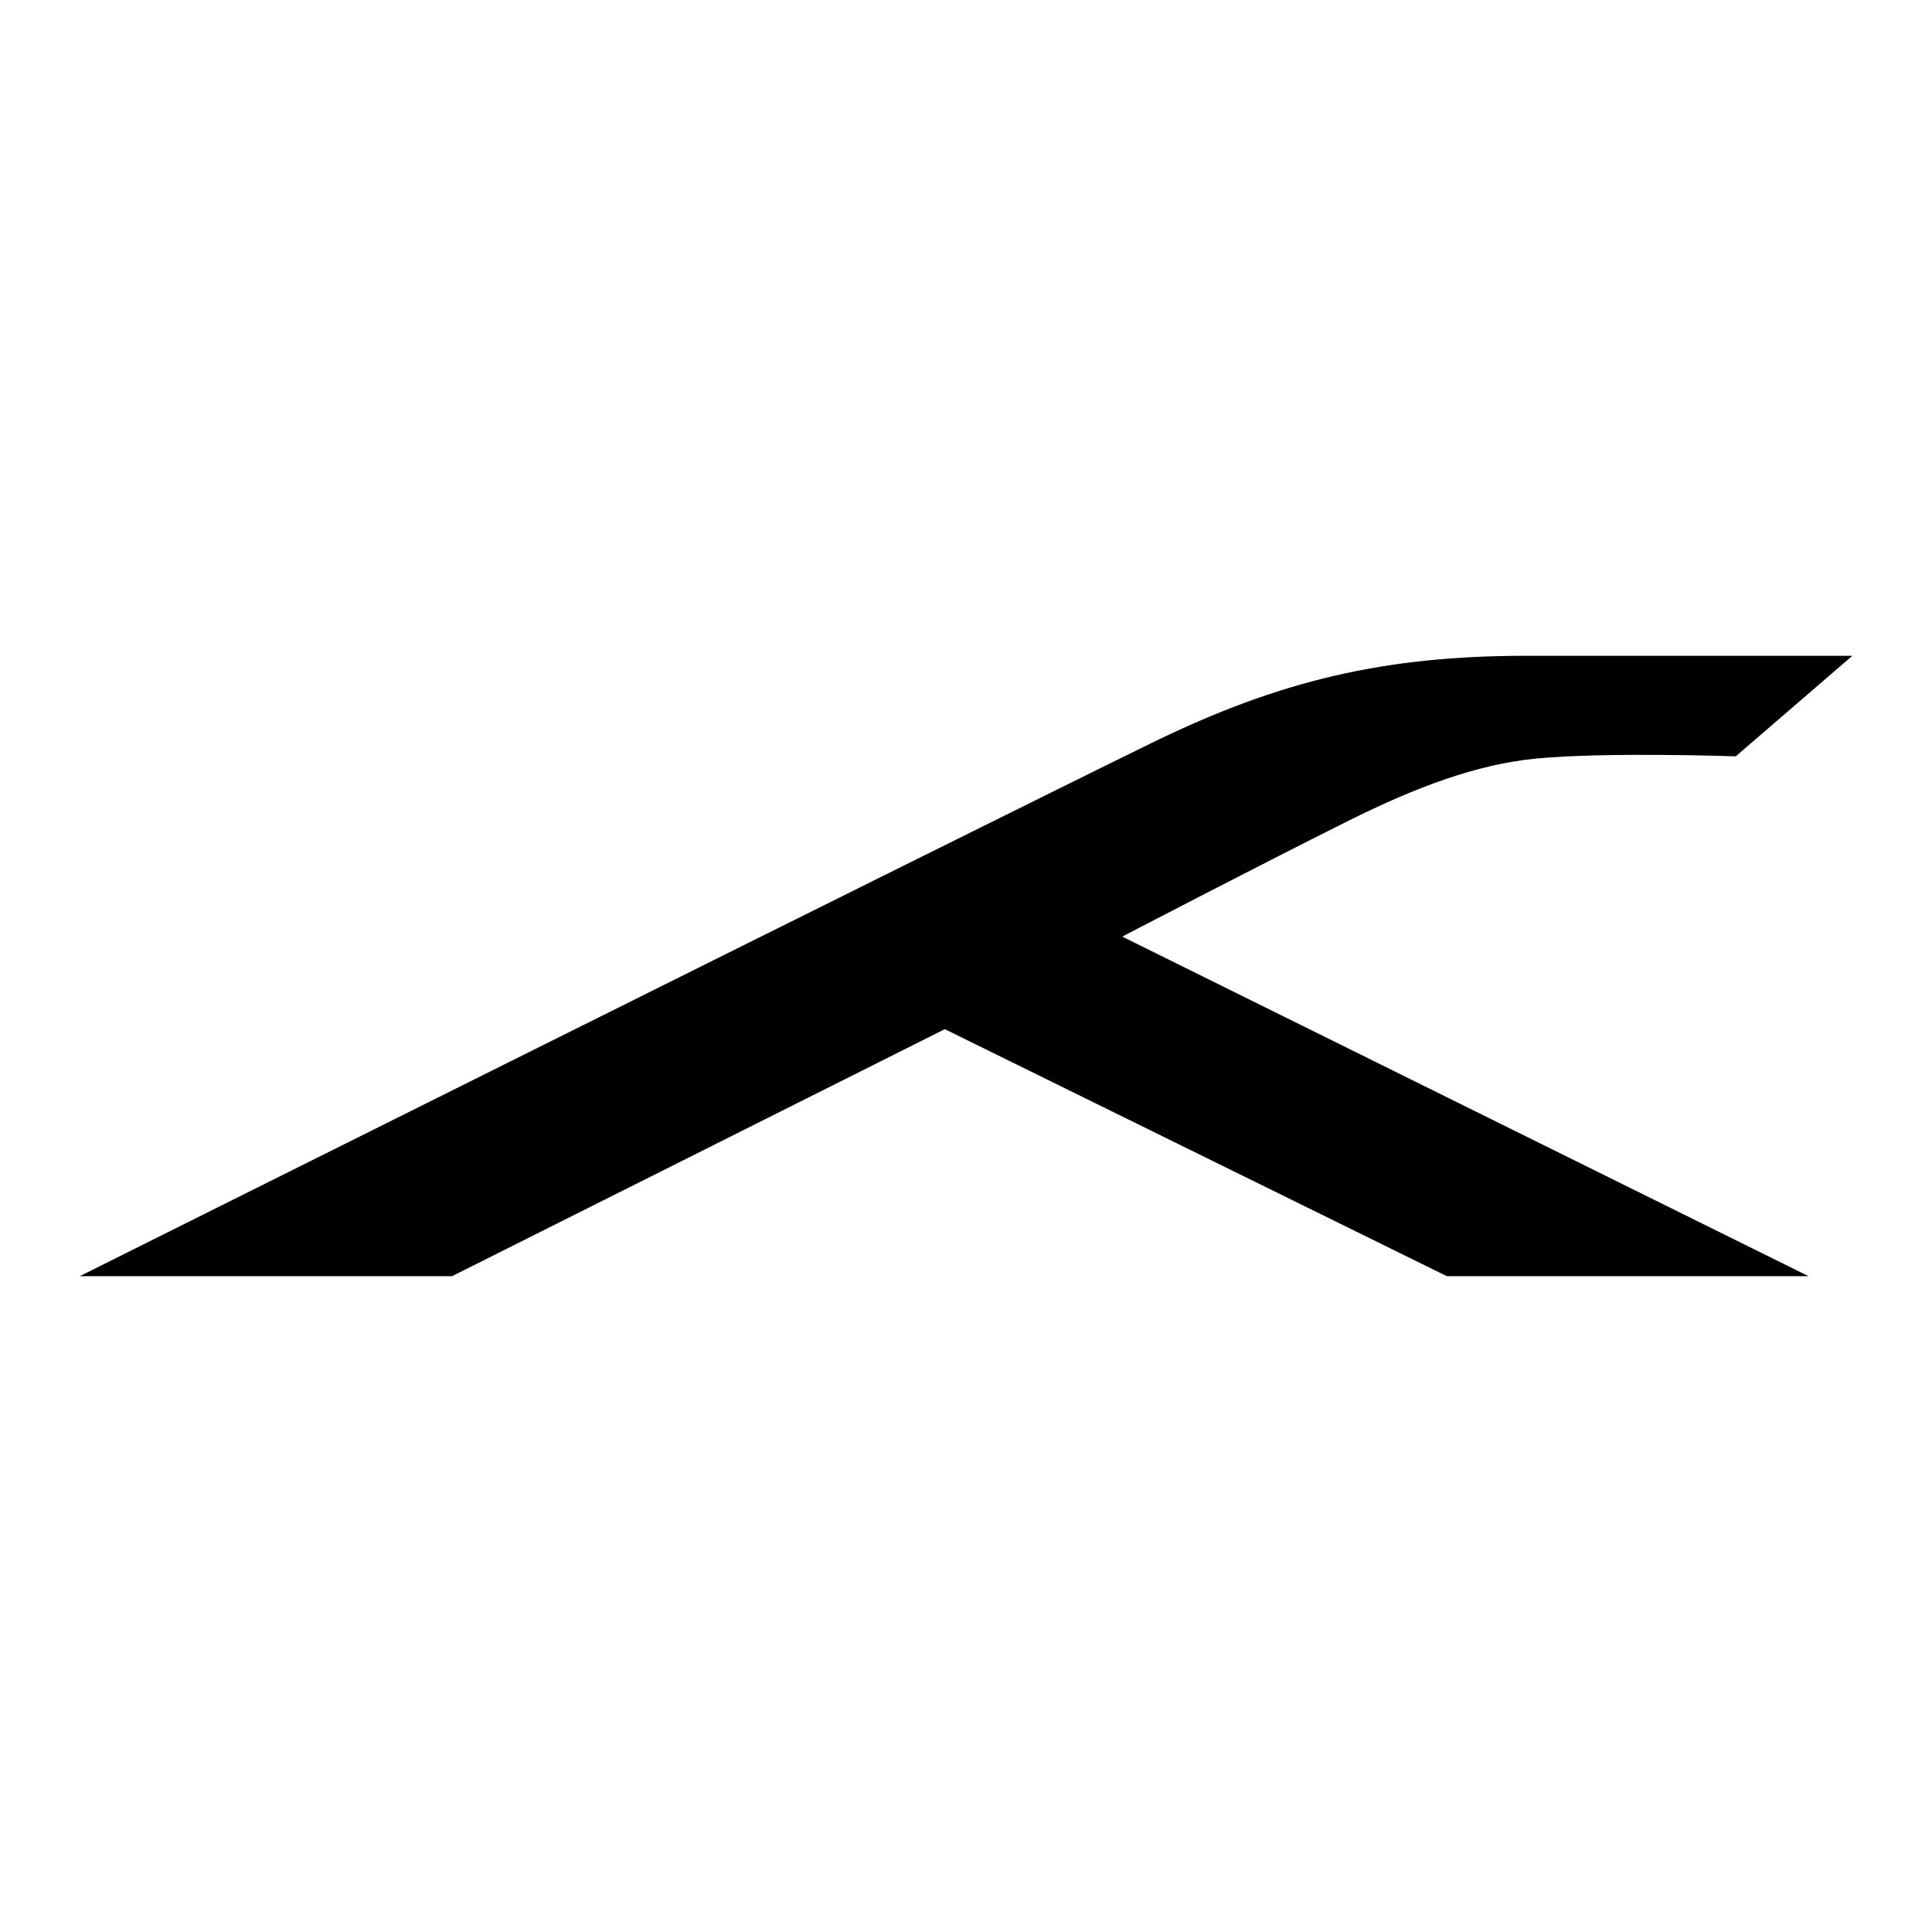 <svg width="1500" version="1.1" id="Layer_1" xmlns="http://www.w3.org/2000/svg" x="0px" y="0px" viewBox="0 0 1500 1500" style="enable-background:new 0 0 1500 1500;" xmlns:xlink="http://www.w3.org/1999/xlink" xml:space="preserve" height="1500" >
<style type="text/css">
	.st0{fill:currentColor;}
</style>
<path id="Reverse_Lambda_11_" class="st0" d="M1347.62,587.22c0,0-101.04-3.54-155.38,1.77c-45.26,4.42-92.29,21.78-146.07,48.64
	c-73.03,36.48-174.86,89.55-174.86,89.55l532.88,263.67h-280.81L733.54,799.04L350.9,990.85H61.86c0,0,680.94-339.96,831.87-413.83
	c100.03-48.97,181.76-67.87,291.38-67.87h253.04L1347.62,587.22z" fill="#121212"></path>
</svg>